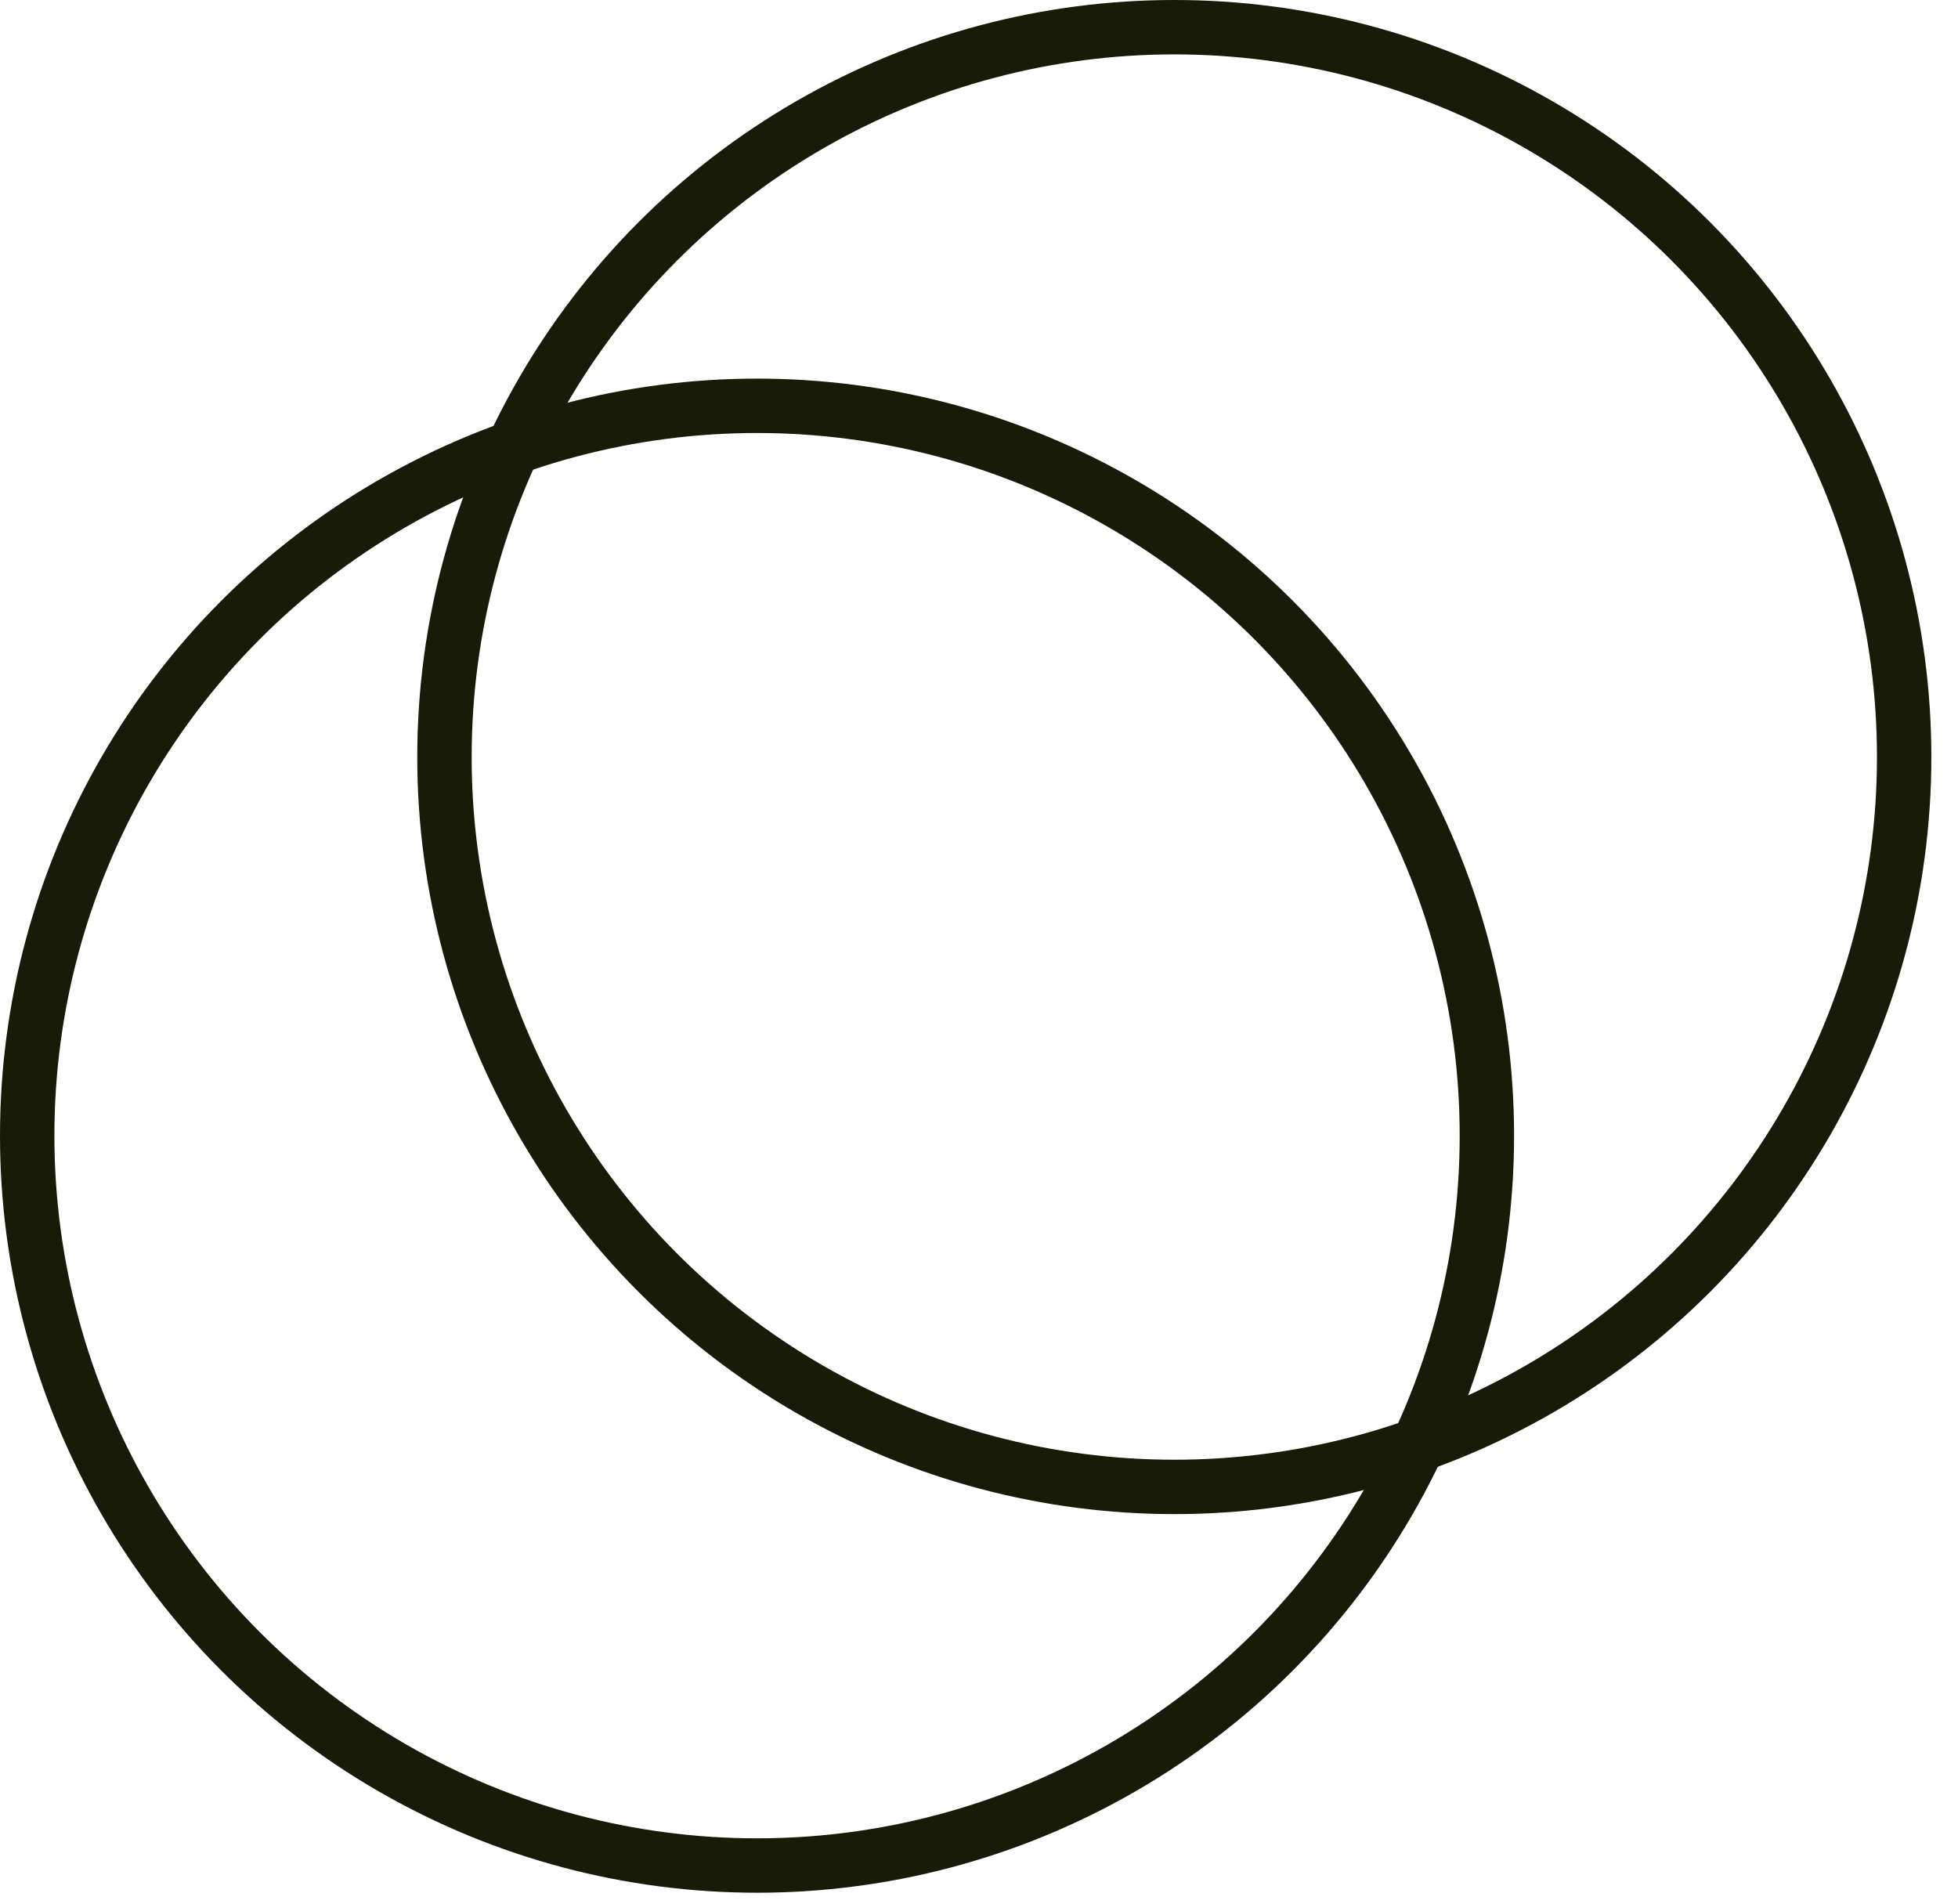 <svg width="36" height="35" viewBox="0 0 36 35" fill="none" xmlns="http://www.w3.org/2000/svg">
<circle cx="13.919" cy="20.88" r="13.419" stroke="#171B08"/>
<circle cx="21.591" cy="13.919" r="13.419" stroke="#171B08"/>
</svg>
